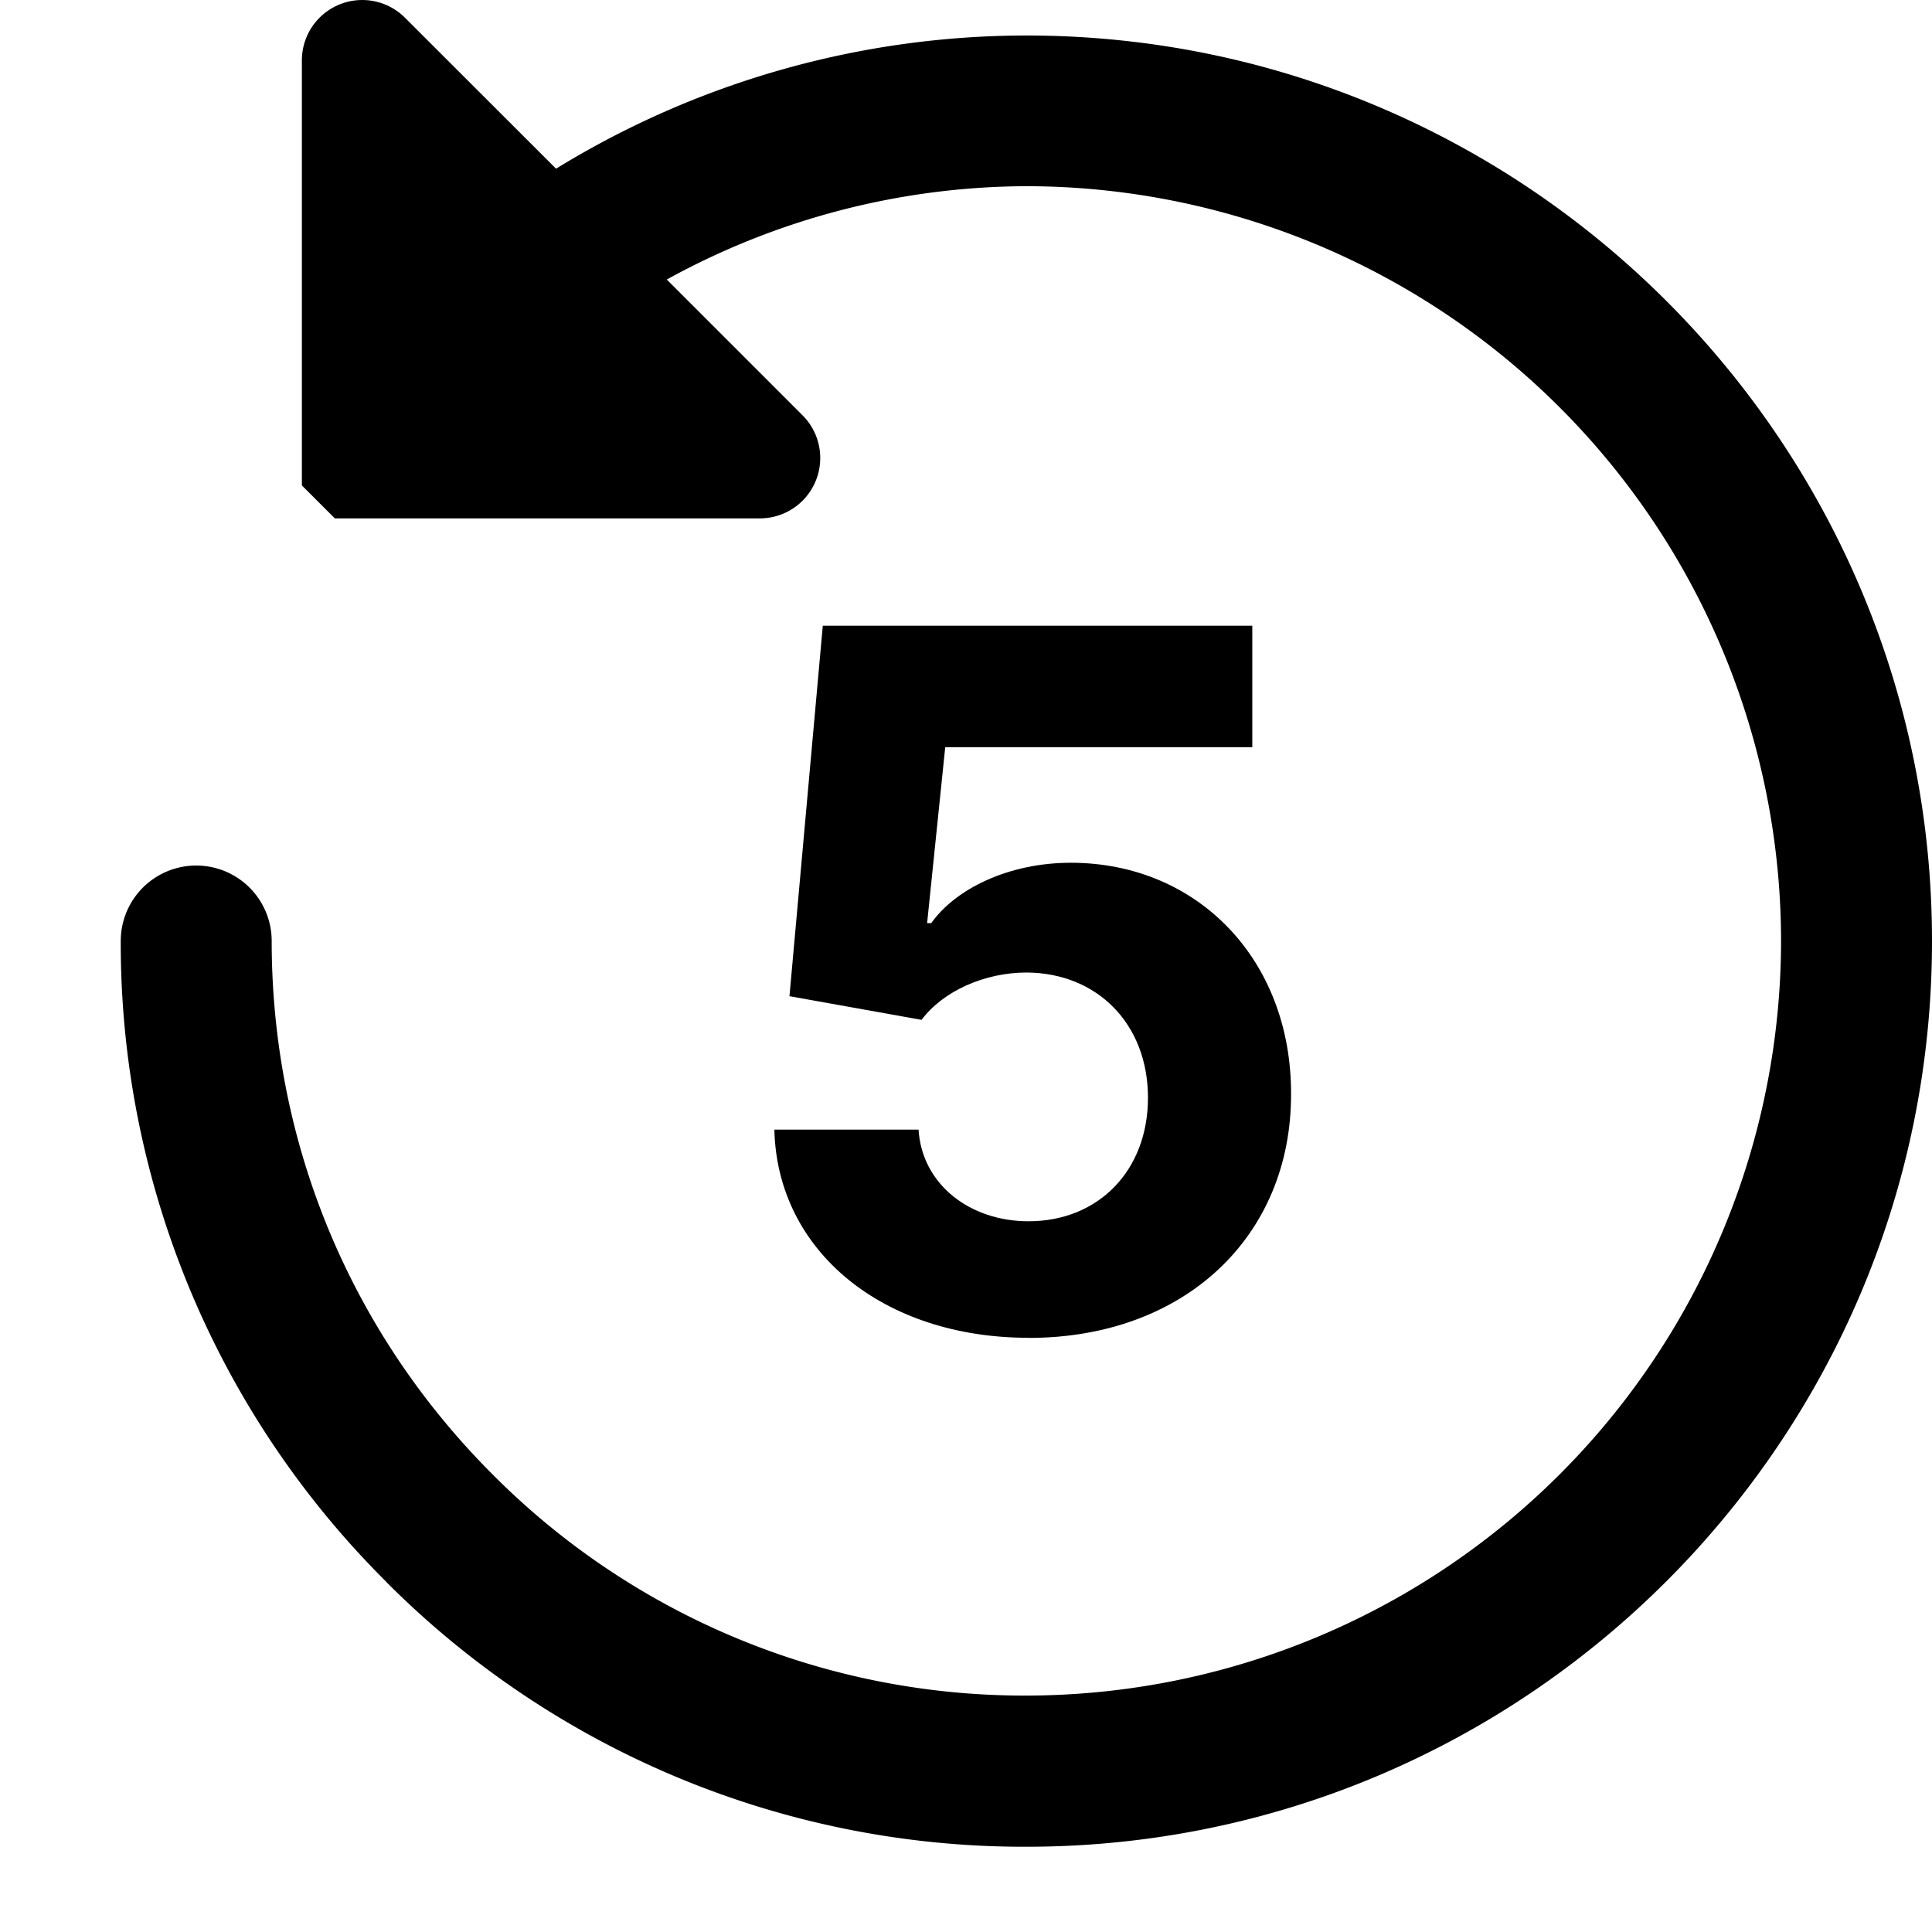 <svg xmlns="http://www.w3.org/2000/svg" width="16" height="16" fill="currentColor" viewBox="0 0 16 16"><g clip-path="url(#clip0_1202_2704)"><path d="M3.196 13.097A7.455 7.455 0 0 1 1 7.793a.625.625 0 0 1 1.25 0c0 1.669.65 3.239 1.831 4.419a6.207 6.207 0 0 0 4.419 1.83 6.257 6.257 0 0 0 6.25-6.25 6.257 6.257 0 0 0-6.25-6.25 6.211 6.211 0 0 0-2.978.773L6.647 3.44a.5.5 0 0 1-.354.853h-3.52L2.5 4.02V.5a.5.5 0 0 1 .854-.353l1.251 1.25A7.451 7.451 0 0 1 8.5.294c4.136 0 7.5 3.364 7.5 7.5s-3.364 7.5-7.5 7.5a7.455 7.455 0 0 1-5.304-2.196"/><path d="M8.518 11.08c1.296 0 2.177-.844 2.174-2.02.003-1.114-.776-1.915-1.824-1.915-.511 0-.952.213-1.156.5h-.034l.15-1.457h2.543V5.182H6.814L6.538 8.25l1.094.196c.18-.241.526-.392.87-.392.585.003 1.005.426 1.005 1.037 0 .605-.412 1.023-.989 1.023-.488 0-.883-.307-.911-.759H6.413c.023 1.006.9 1.724 2.105 1.724"/></g></svg>
